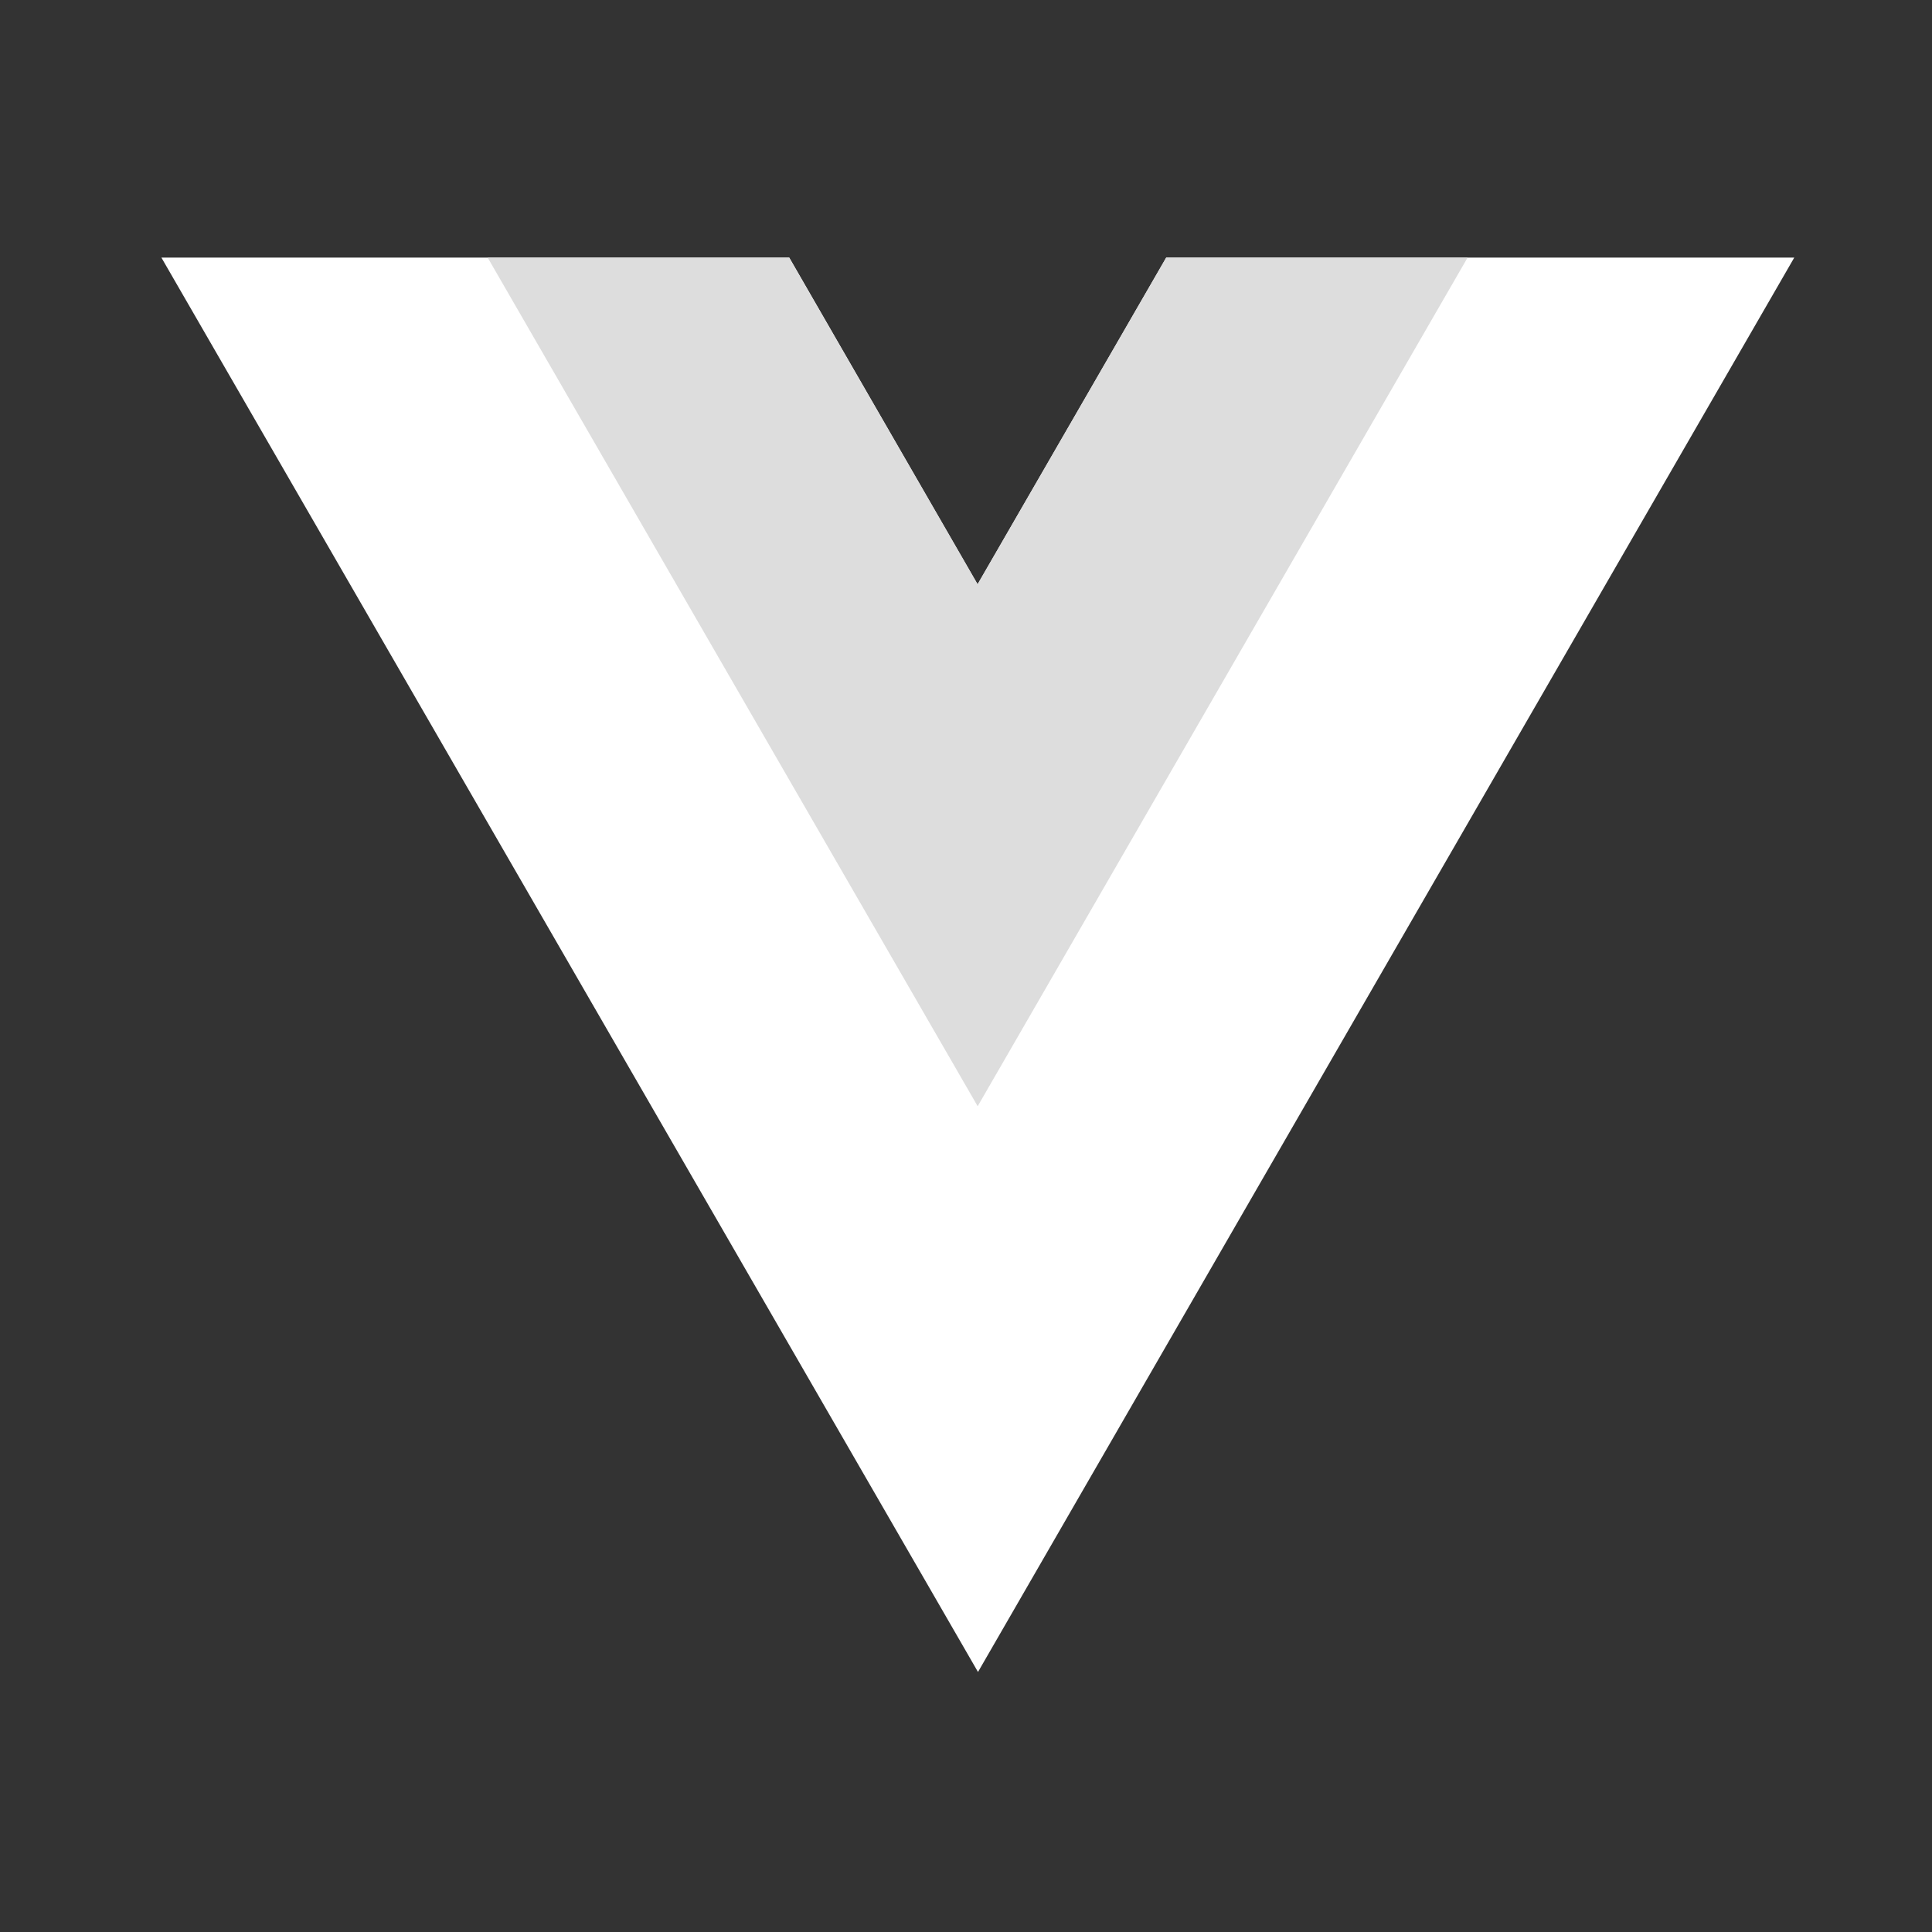 <svg xmlns="http://www.w3.org/2000/svg" id="Group_4896" width="24" height="24" data-name="Group 4896" viewBox="0 0 24 24">
    <rect x="0" y="0" width="24" height="24" fill="#333333" stroke="none"/>
    <defs>
        <style>
            .cls-1{fill:none}.cls-2{fill:#fff}.cls-3{fill:#ddd}
        </style>
    </defs>
    <path id="Path_537" d="M0 0h24v24H0z" class="cls-1" data-name="Path 537"/>
    <g id="Vue.js_Logo" transform="translate(2 3.2)">
        <g id="g12">
            <path id="path14" d="M-148.618 0l-2.343 4.058L-153.3 0h-7.8l10.144 17.57L-140.816 0z" class="cls-2" transform="translate(161.105)"/>
        </g>
        <g id="g16" transform="translate(4.058)">
            <path id="path18" d="M-100.324 0l-2.343 4.058L-105.009 0h-3.744l6.087 10.542L-96.58 0z" class="cls-3" transform="translate(108.753)"/>
        </g>
    </g>
</svg>

